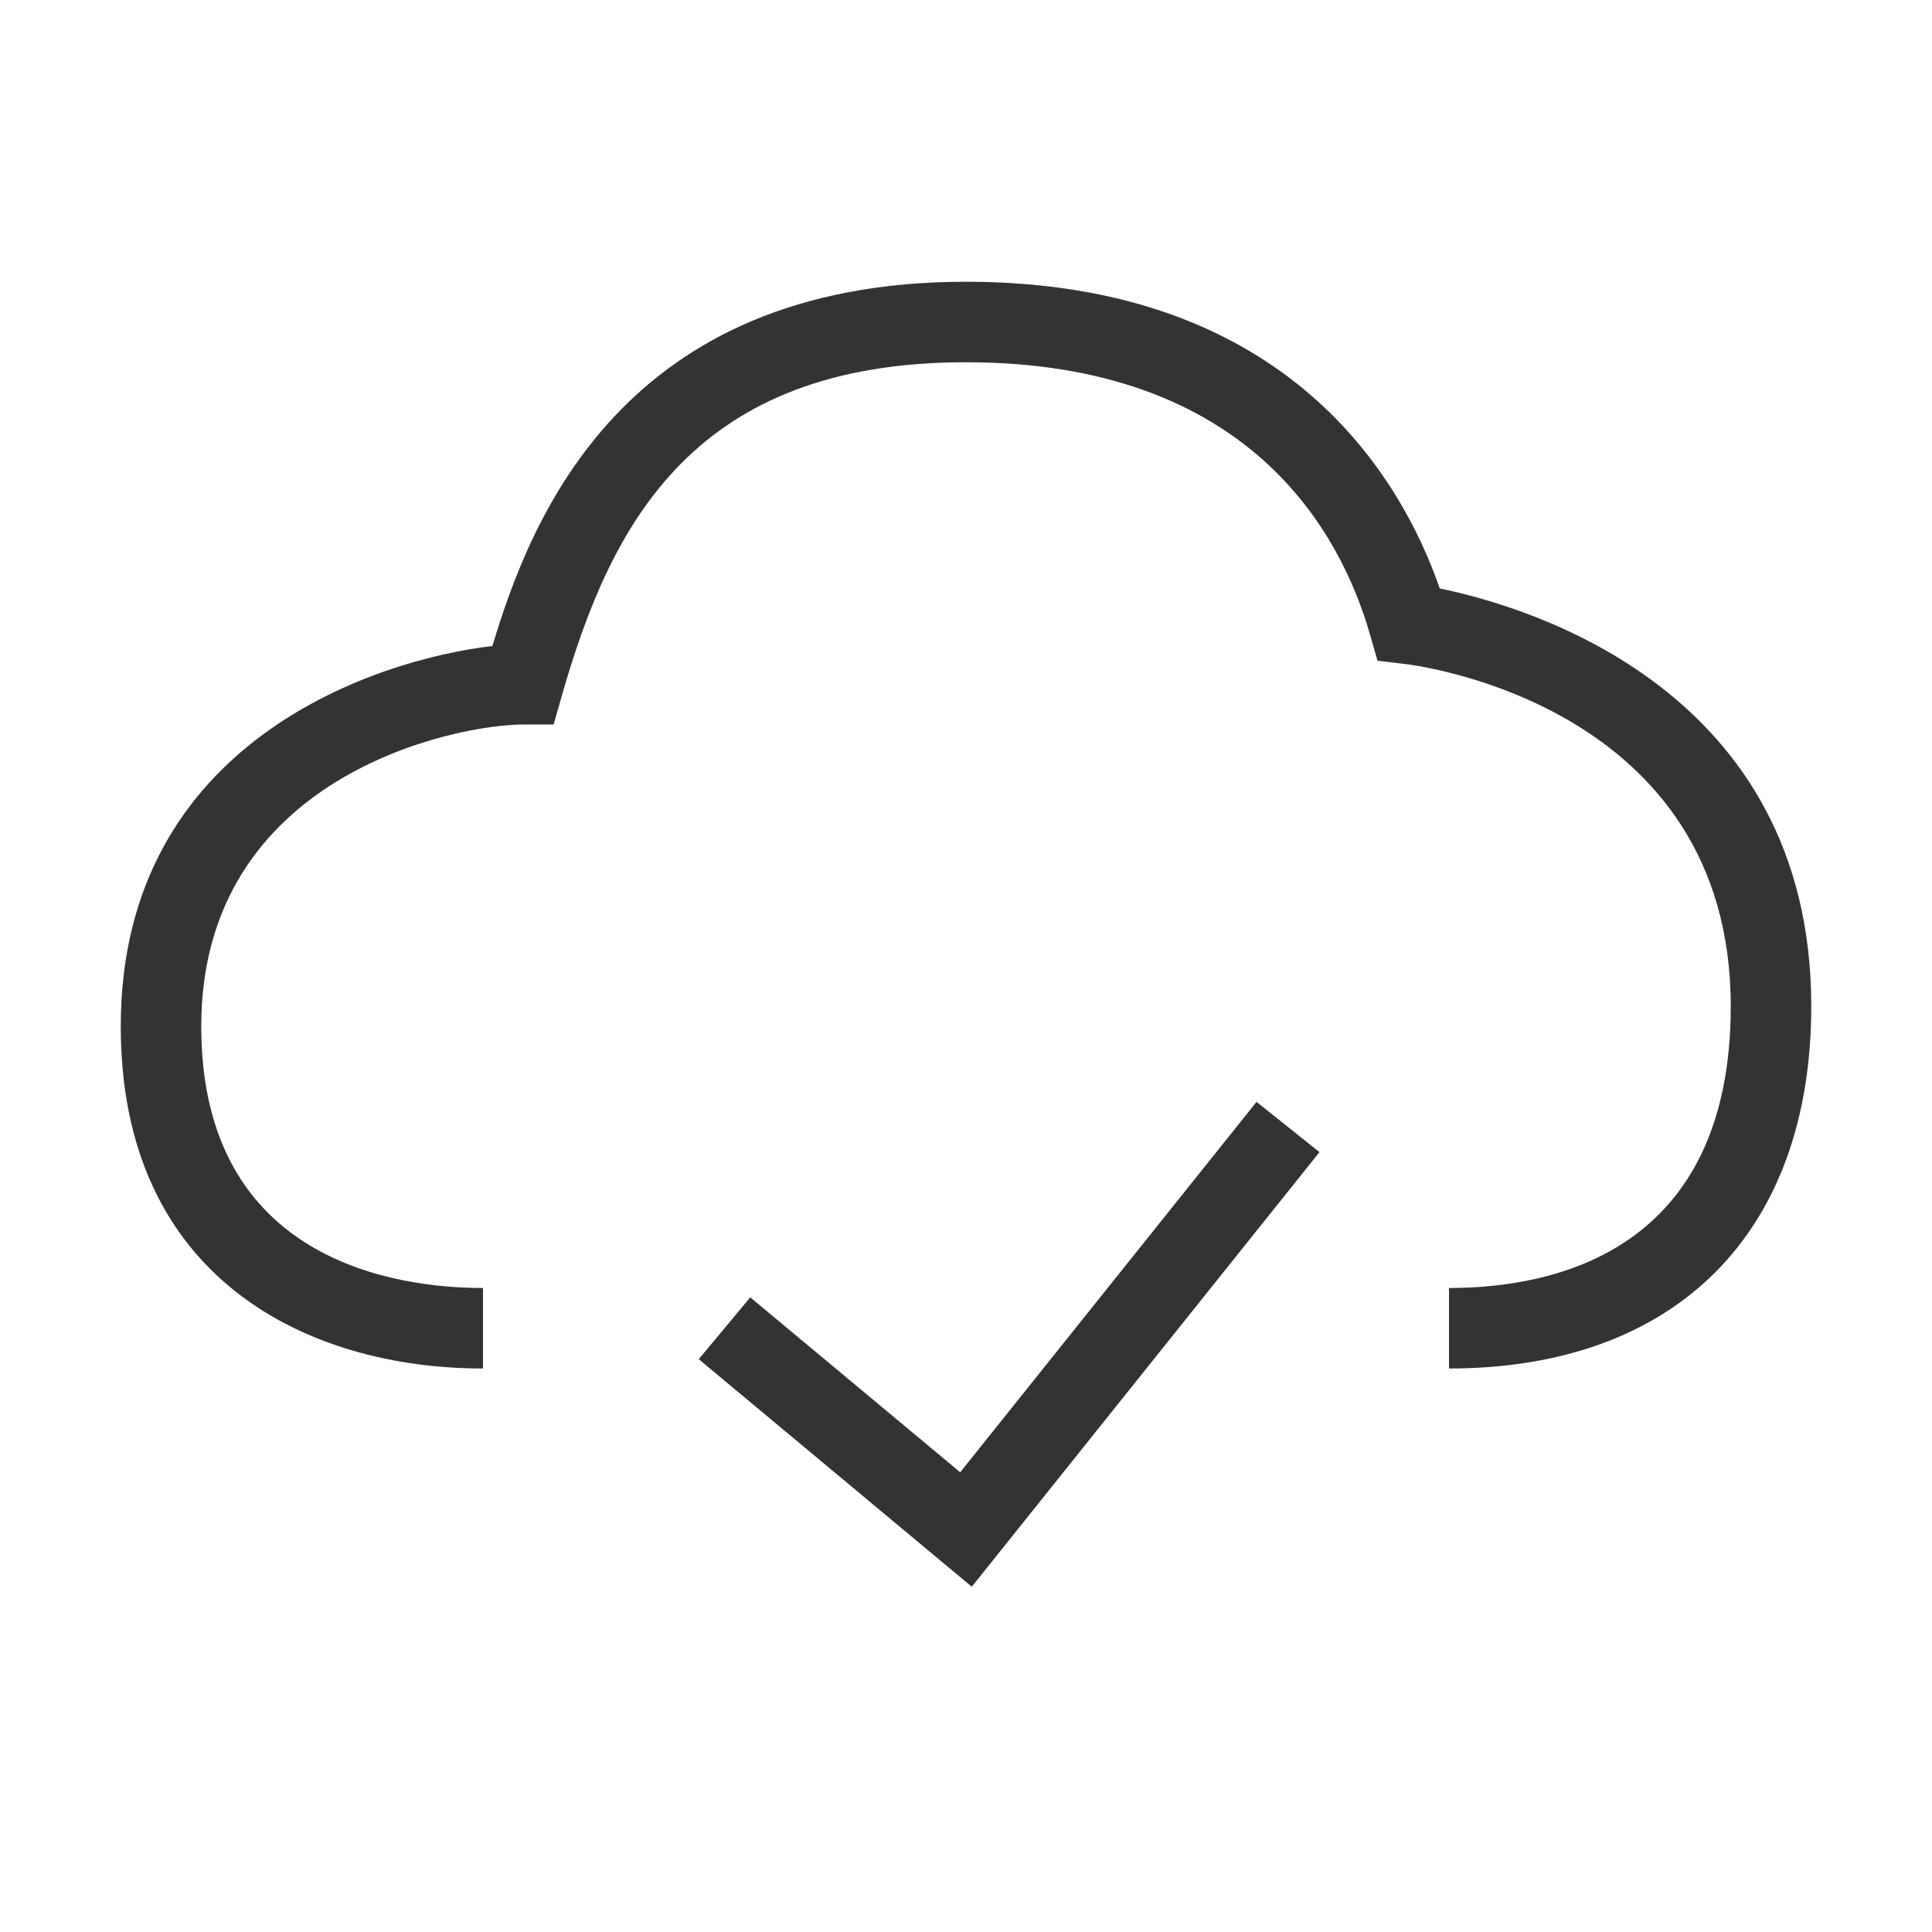 <?xml version="1.0" encoding="iso-8859-1"?>
<svg version="1.1" id="&#x56FE;&#x5C42;_1" xmlns="http://www.w3.org/2000/svg" xmlns:xlink="http://www.w3.org/1999/xlink" x="0px"
	 y="0px" viewBox="0 0 24 24" style="enable-background:new 0 0 24 24;" xml:space="preserve">
<path style="fill:#333333;" d="M18,17v-1c1.308,0,3.5-0.455,3.5-3.5c0-3.743-3.891-4.234-4.057-4.253l-0.331-0.039L17.02,7.887
	C16.658,6.622,15.525,4.5,12,4.5c-3.372,0-4.405,1.988-5.019,4.137L6.877,9H6.5c-0.845,0-4,0.636-4,3.75C2.5,15.684,4.948,16,6,16v1
	c-2.175,0-4.5-1.116-4.5-4.25c0-3.562,3.216-4.564,4.617-4.725C6.592,6.44,7.735,3.5,12,3.5c4.014,0,5.418,2.462,5.885,3.81
	C18.991,7.537,22.5,8.569,22.5,12.5C22.5,15.317,20.817,17,18,17z"/>
<polygon style="fill:#333333;" points="12.072,19.711 8.68,16.884 9.32,16.116 11.928,18.289 15.609,13.688 16.391,14.312 "/>
</svg>






